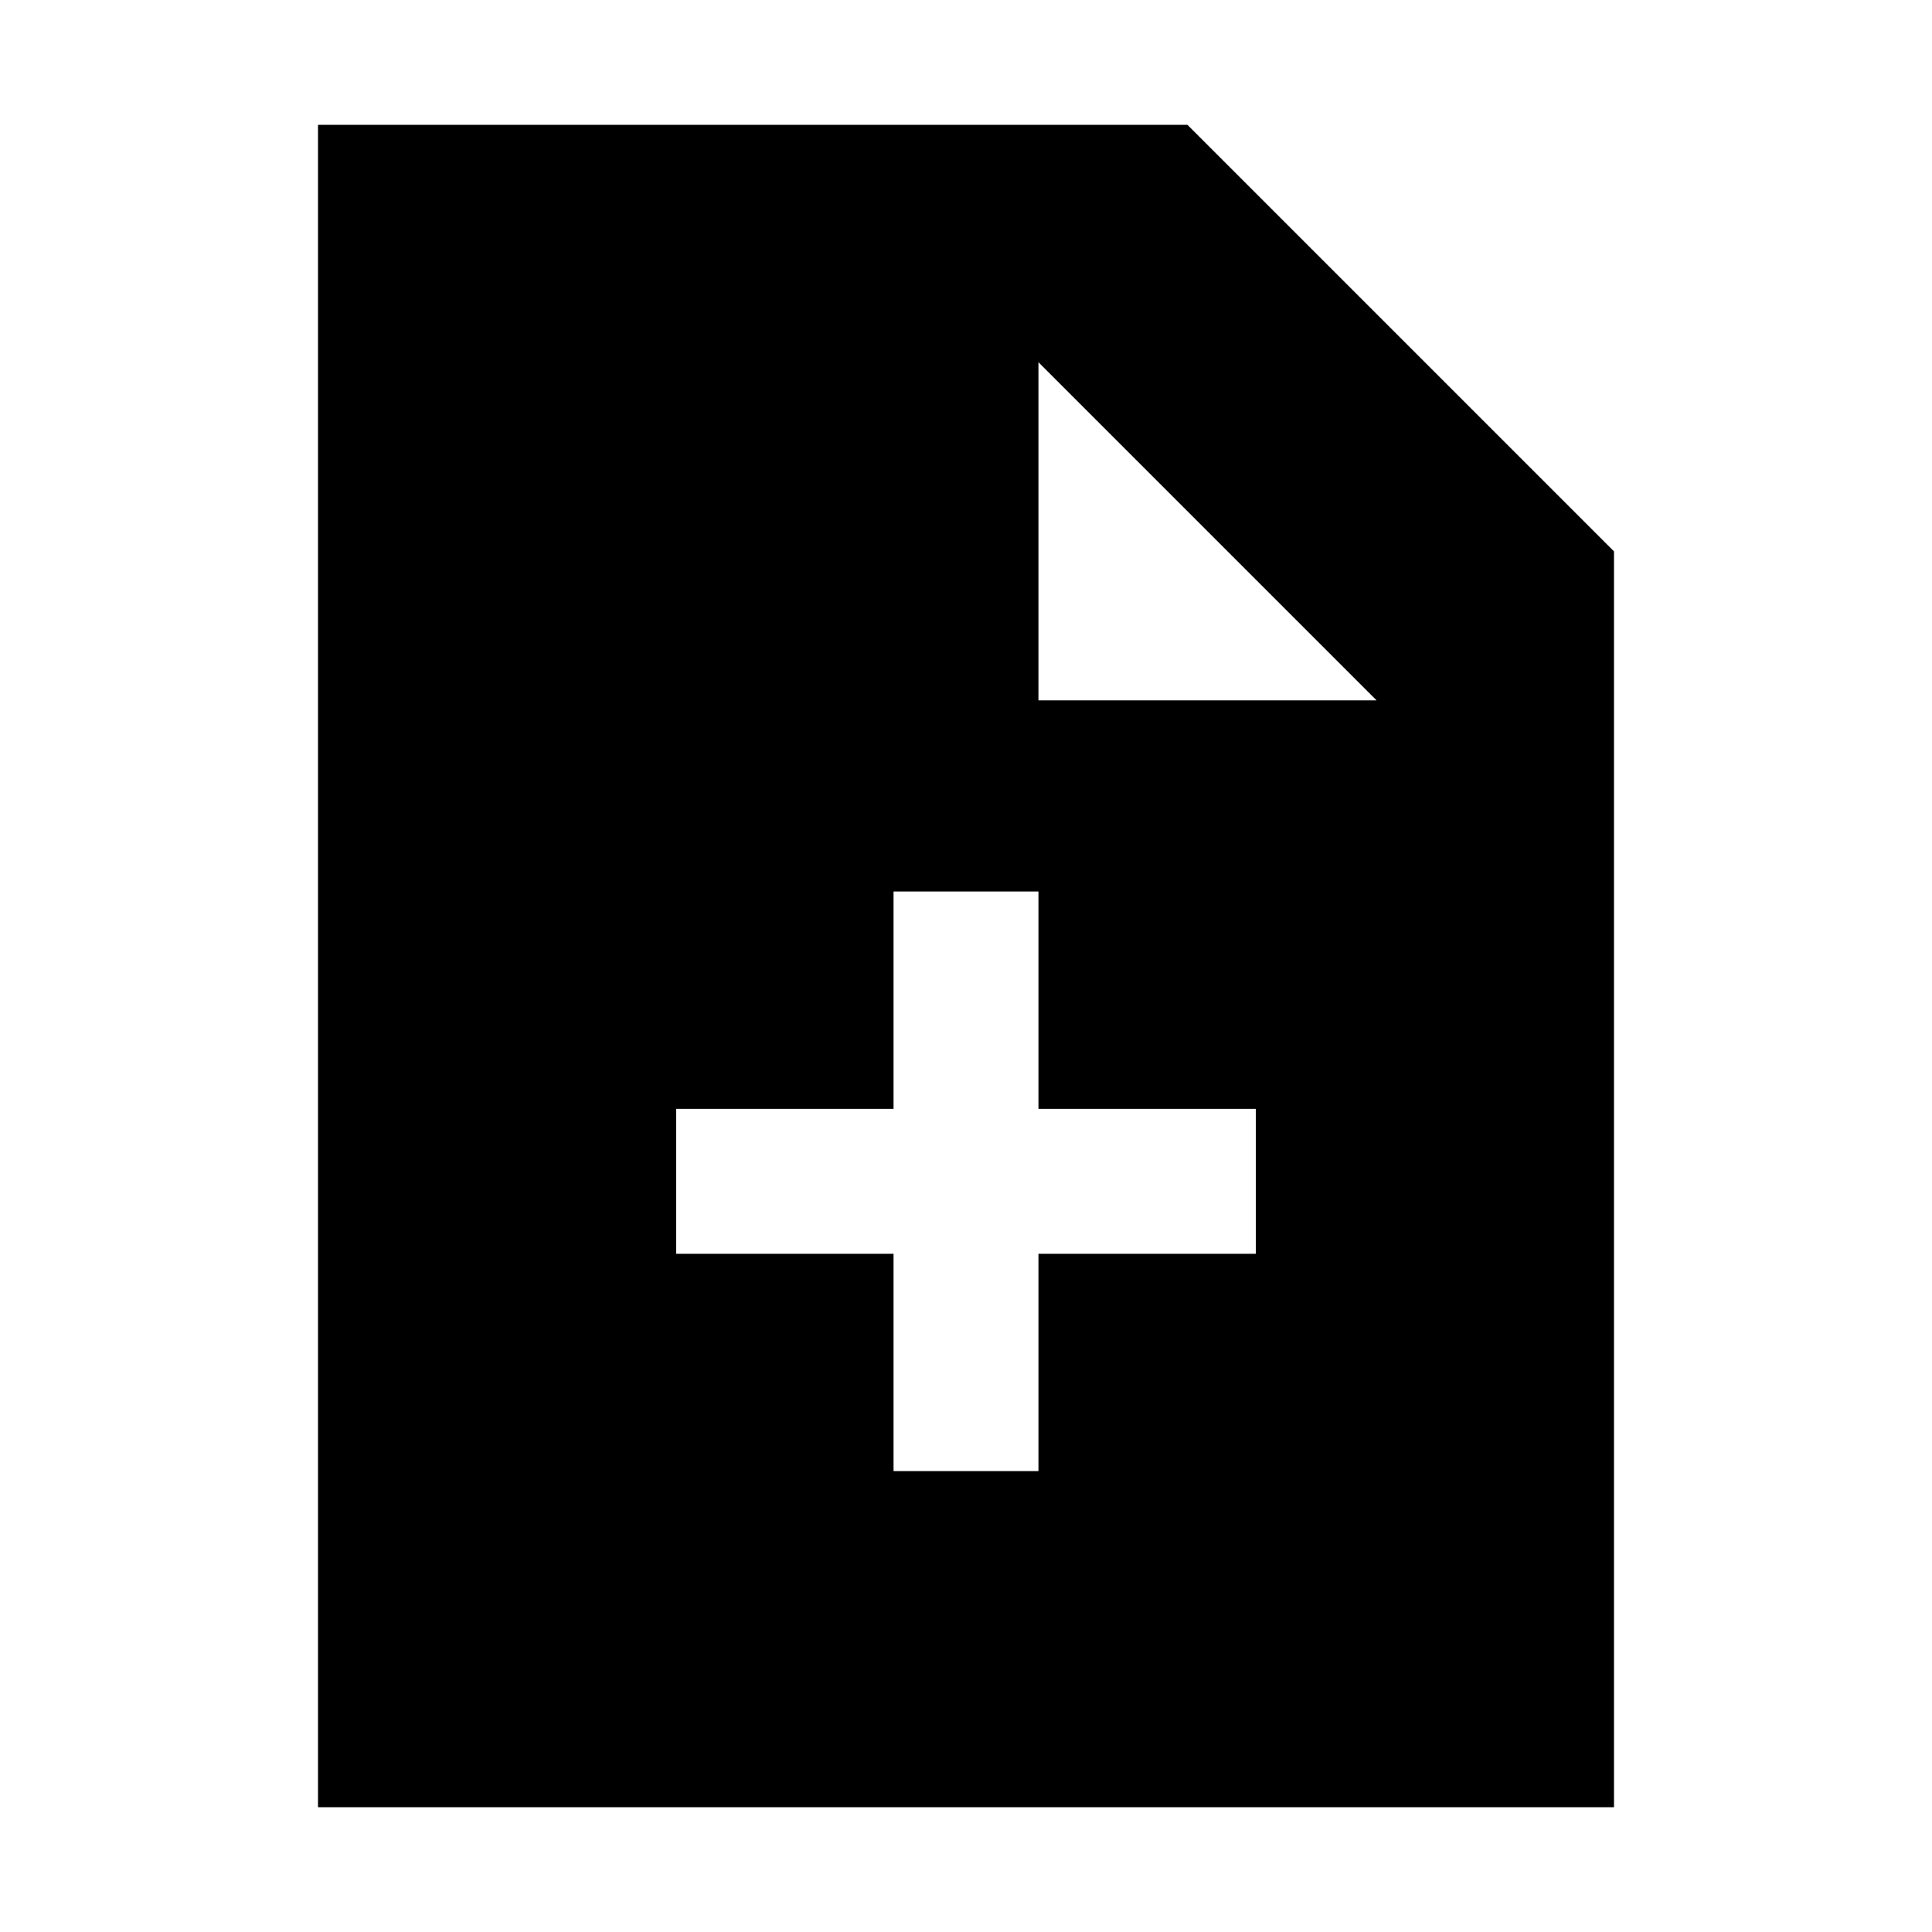 <svg xmlns="http://www.w3.org/2000/svg" height="20" width="20"><path d="M9.25 15.229h1.5v-2.25H13v-1.5h-2.25v-2.25h-1.5v2.25H7v1.5h2.25Zm-5.958 3.479V1.292h9l4.416 4.416v13ZM10.75 7.25h3.5l-3.5-3.5Z"/></svg>